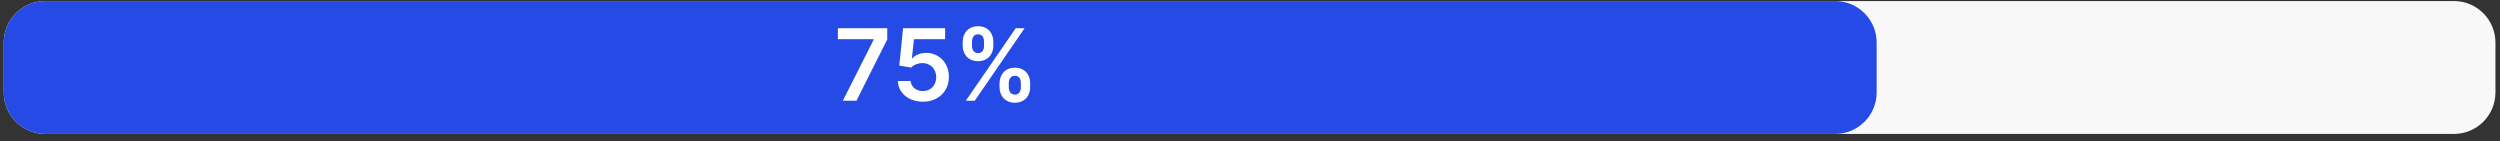 <svg width="301" height="17" viewBox="0 0 301 17" fill="none" xmlns="http://www.w3.org/2000/svg">
<rect x="0" y="0" width="301" height="17" fill="#333333" stroke="none"/>
<g clip-path="url(#clip0_263_3485)">
<path d="M295.452 0.126H5.452C2.691 0.126 0.452 2.365 0.452 5.126V11.126C0.452 13.887 2.691 16.126 5.452 16.126H295.452C298.214 16.126 300.452 13.887 300.452 11.126V5.126C300.452 2.365 298.214 0.126 295.452 0.126Z" fill="#F8F8F8"/>
<path d="M220.949 0.126H5.452C2.691 0.126 0.452 2.365 0.452 5.126V11.126C0.452 13.887 2.691 16.126 5.452 16.126H220.949C223.711 16.126 225.949 13.887 225.949 11.126V5.126C225.949 2.365 223.711 0.126 220.949 0.126Z" fill="#264AE5"/>
<path d="M101.477 12.126H103.117L106.825 4.75V3.399H100.88V4.72H105.188V4.779L101.477 12.126ZM111.117 12.245C112.962 12.245 114.249 10.992 114.249 9.258C114.249 7.579 113.081 6.369 111.496 6.369C110.789 6.369 110.162 6.65 109.838 7.034H109.787L110.039 4.72H113.793V3.399H108.73L108.275 7.899L109.702 8.133C109.996 7.809 110.55 7.592 111.074 7.596C112.033 7.6 112.723 8.308 112.719 9.296C112.723 10.272 112.05 10.967 111.117 10.967C110.328 10.967 109.694 10.468 109.638 9.752H108.104C108.147 11.201 109.412 12.245 111.117 12.245ZM120.343 10.489C120.347 11.504 120.99 12.369 122.188 12.369C123.381 12.369 124.037 11.504 124.033 10.489V10.029C124.037 9.007 123.398 8.15 122.188 8.15C121.007 8.15 120.347 9.015 120.343 10.029V10.489ZM115.907 5.495C115.911 6.509 116.554 7.366 117.756 7.366C118.945 7.366 119.601 6.518 119.597 5.495V5.035C119.601 4.012 118.962 3.156 117.756 3.156C116.58 3.156 115.911 4.012 115.907 5.035V5.495ZM116.29 12.126H117.36L123.36 3.399H122.29L116.29 12.126ZM121.455 10.029C121.459 9.578 121.651 9.122 122.188 9.122C122.75 9.122 122.917 9.578 122.912 10.029V10.489C122.917 10.941 122.733 11.389 122.188 11.389C121.642 11.389 121.459 10.937 121.455 10.489V10.029ZM117.027 5.035C117.032 4.588 117.215 4.127 117.756 4.127C118.319 4.127 118.48 4.583 118.476 5.035V5.495C118.48 5.947 118.301 6.394 117.756 6.394C117.211 6.394 117.032 5.947 117.027 5.495V5.035Z" fill="white"/>
</g>
<defs>
<clipPath id="clip0_263_3485">
<rect width="300" height="16" fill="white" transform="translate(0.452 0.126)"/>
</clipPath>
</defs>
</svg>
